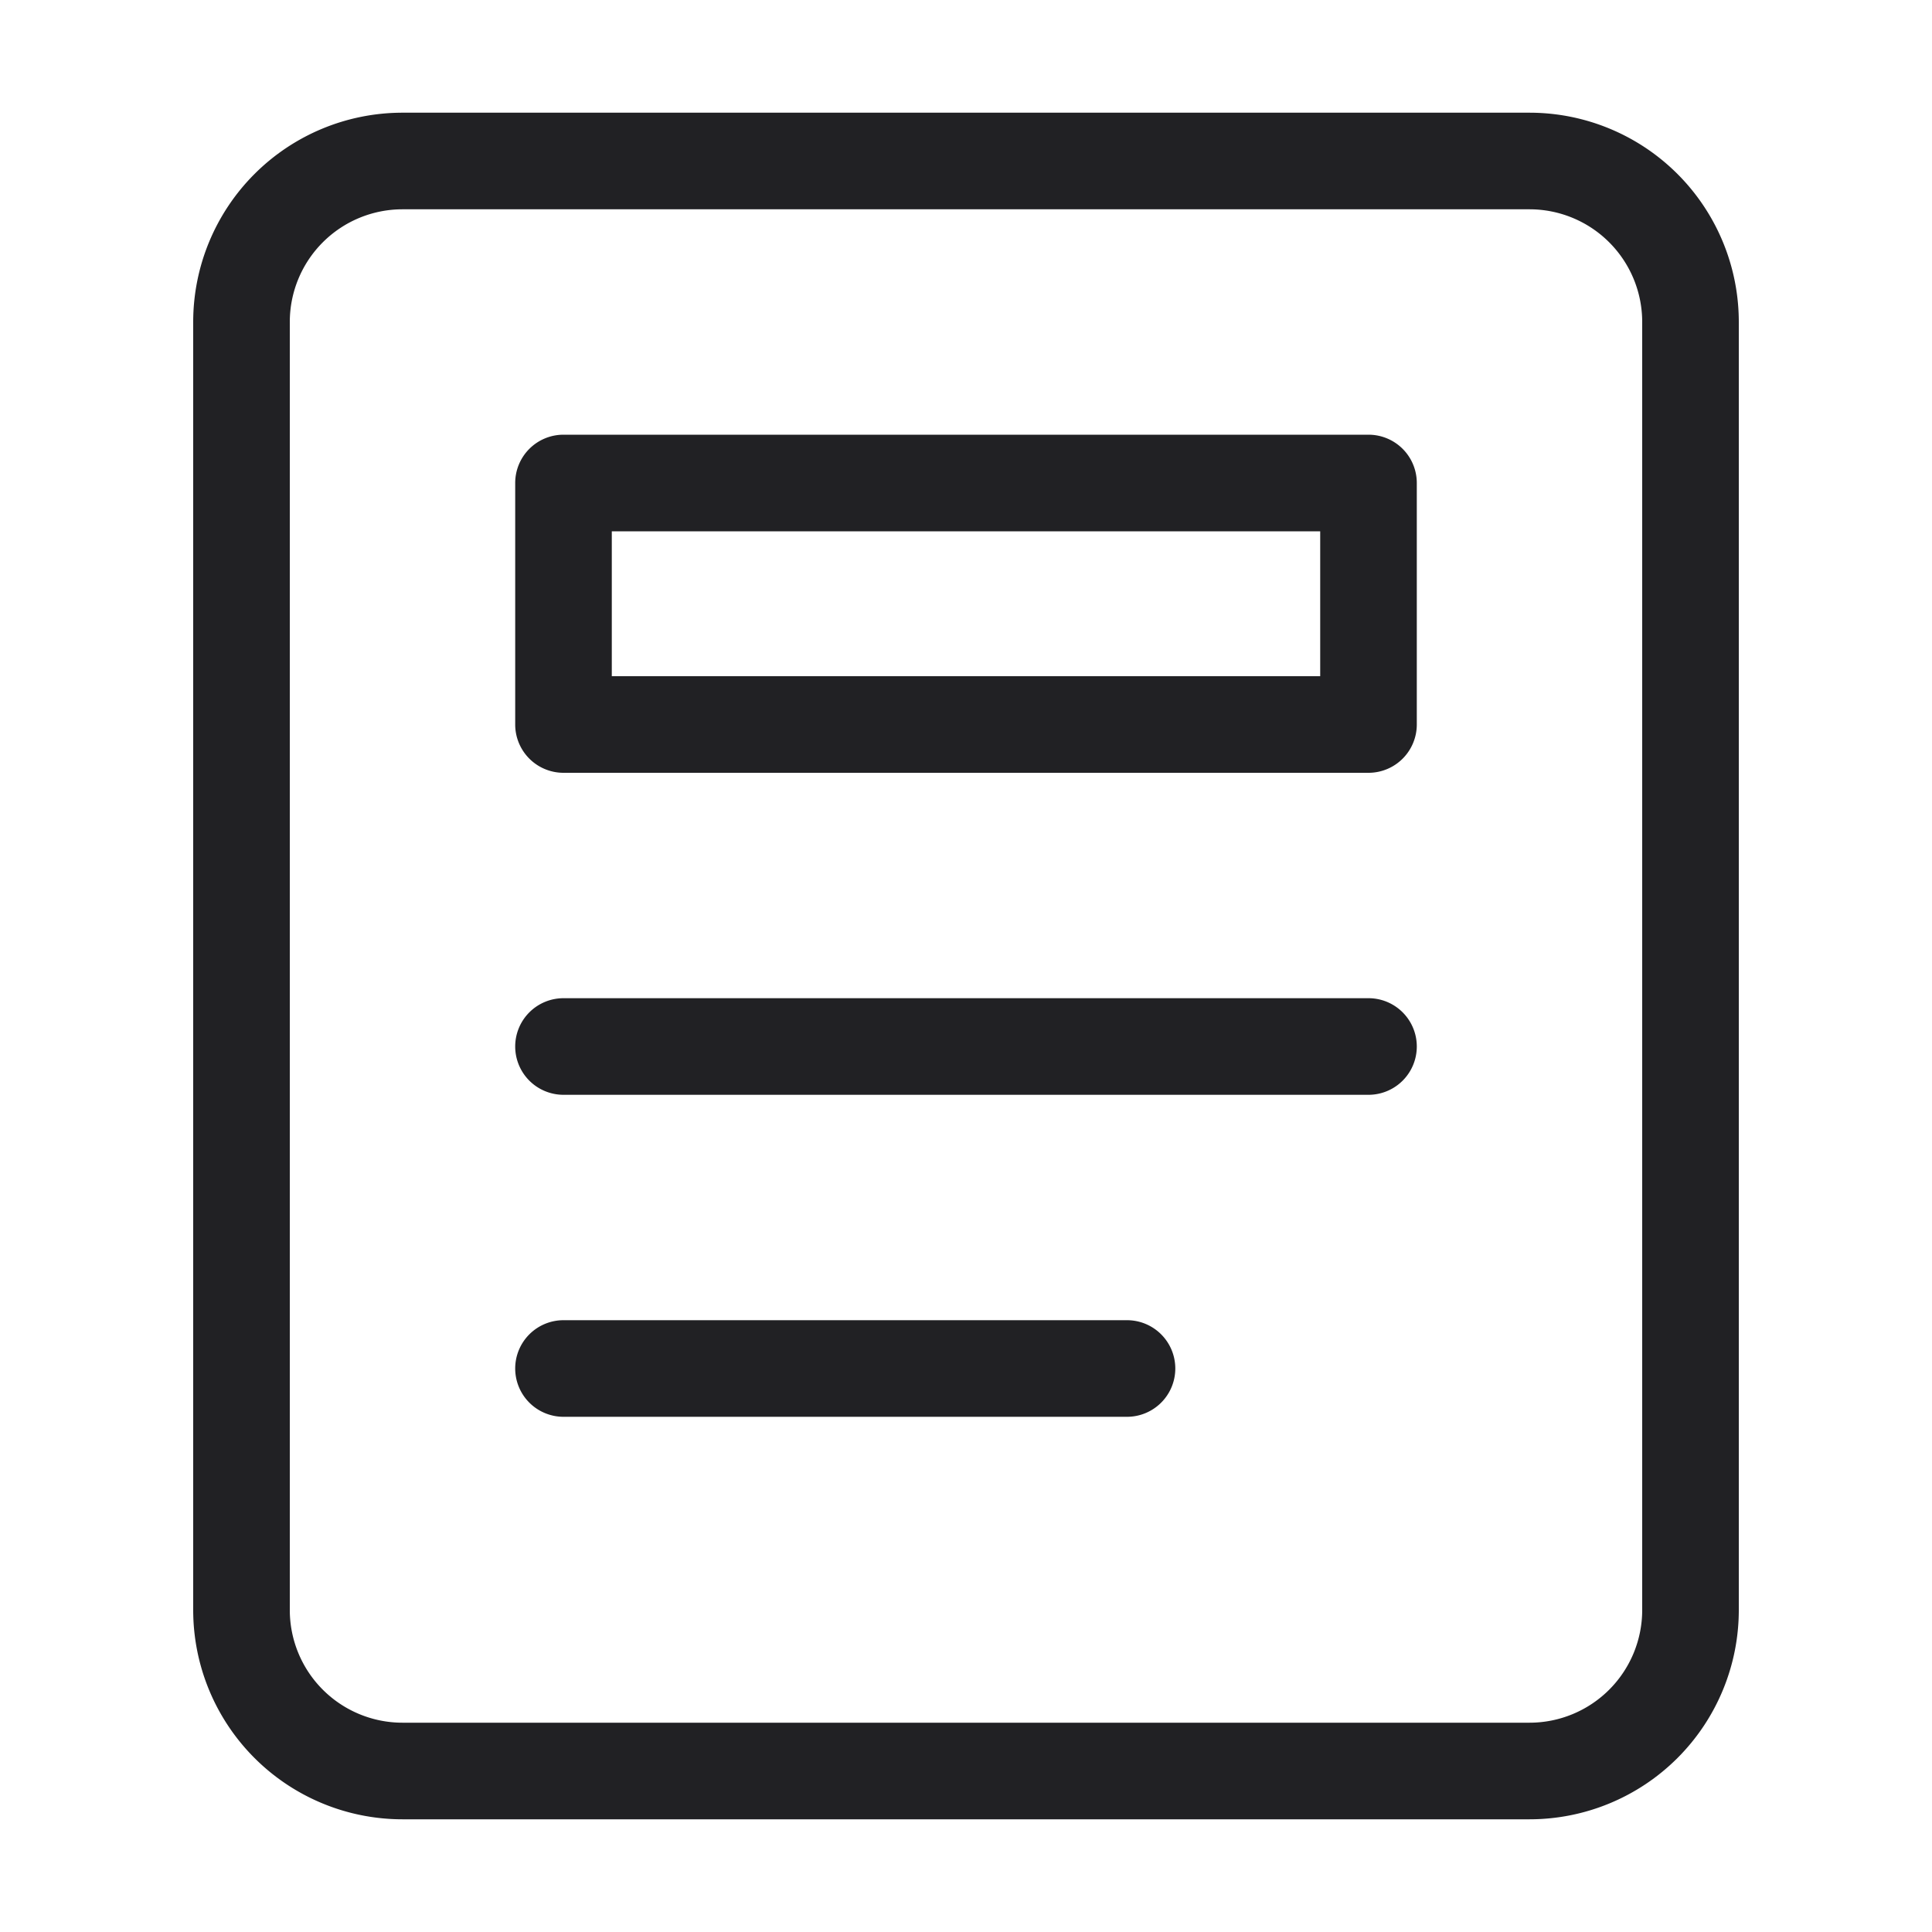 <svg xmlns="http://www.w3.org/2000/svg" width="24" height="24" fill="none"><g fill="#212124" fill-rule="evenodd" clip-rule="evenodd"><path d="M2.4 4A2.6 2.6 0 0 1 5 1.4h14A2.6 2.6 0 0 1 21.6 4v16a2.6 2.6 0 0 1-2.6 2.6H5A2.6 2.6 0 0 1 2.4 20V4ZM5 2.6A1.4 1.4 0 0 0 3.6 4v16A1.4 1.4 0 0 0 5 21.4h14a1.4 1.4 0 0 0 1.4-1.4V4A1.4 1.4 0 0 0 19 2.6H5Z"/><path d="M6.4 6a.6.6 0 0 1 .6-.6h10a.6.6 0 0 1 .6.6v3a.6.6 0 0 1-.6.6H7a.6.6 0 0 1-.6-.6V6Zm1.2.6v1.8h8.8V6.6H7.6ZM6.4 13a.6.6 0 0 1 .6-.6h10a.6.6 0 1 1 0 1.2H7a.6.6 0 0 1-.6-.6ZM6.4 17a.6.6 0 0 1 .6-.6h7a.6.6 0 1 1 0 1.2H7a.6.6 0 0 1-.6-.6Z"/></g></svg>